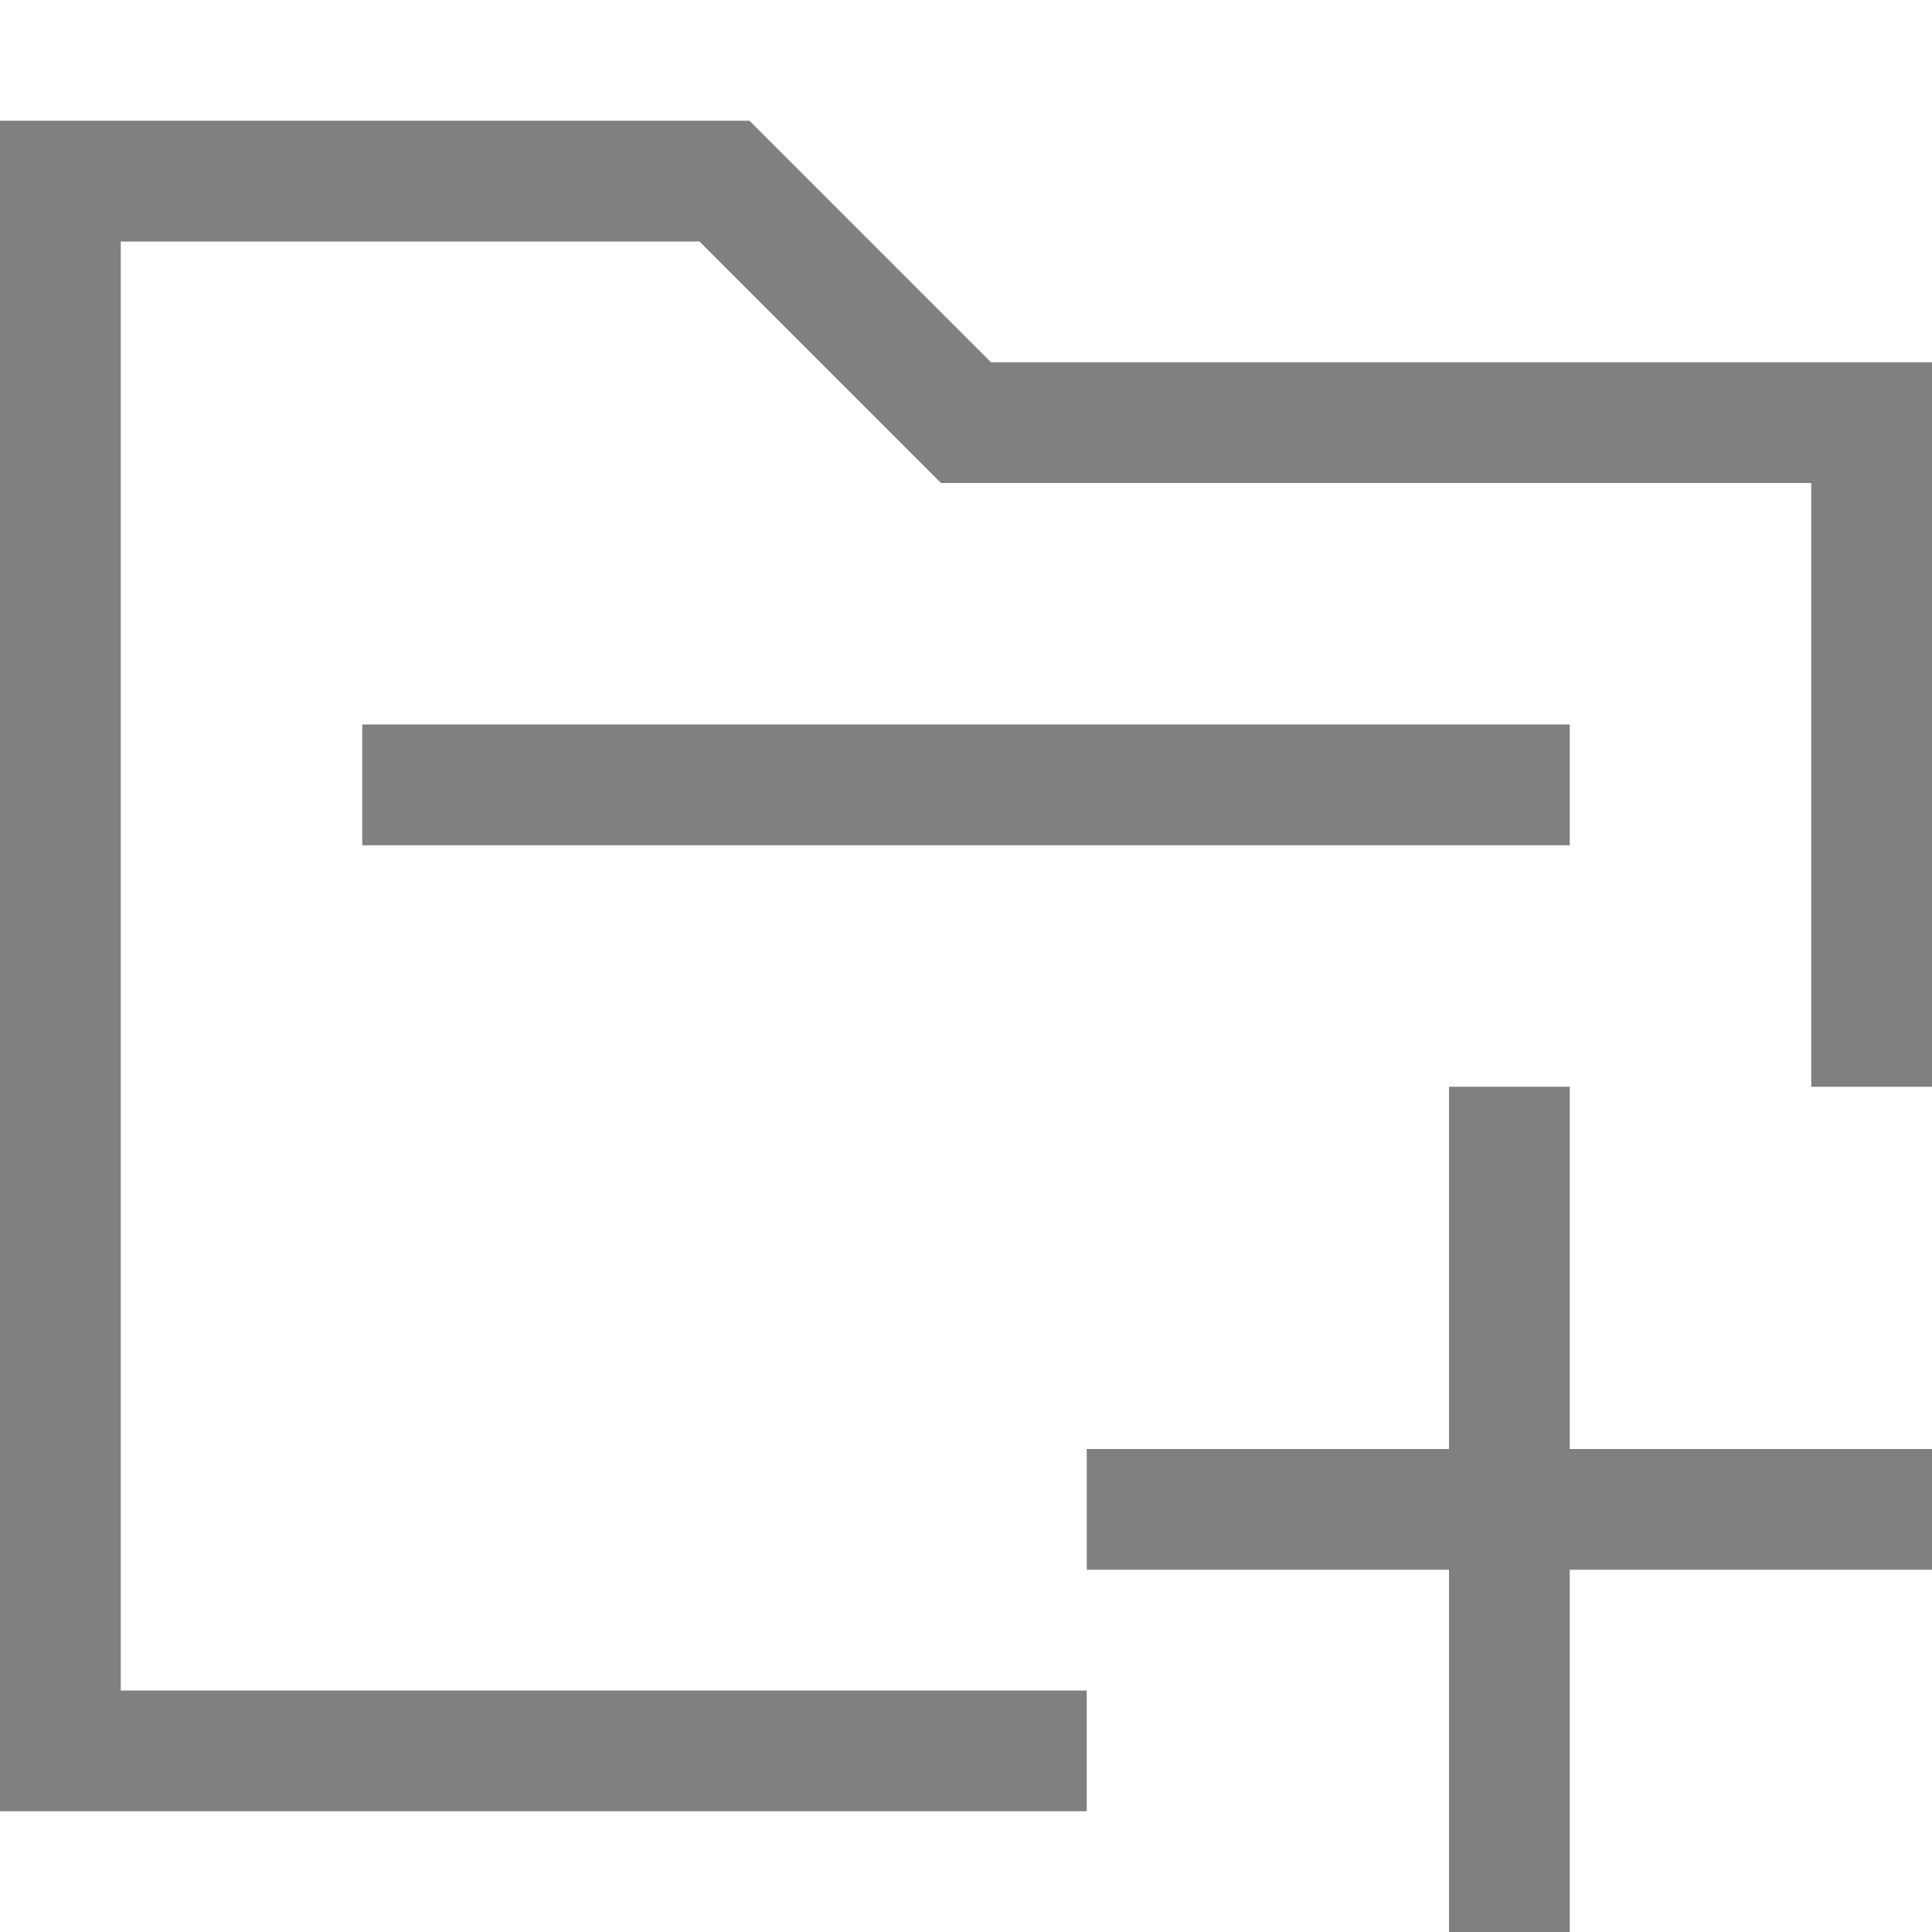 <?xml version="1.0" encoding="utf-8"?>
<!-- Generator: Adobe Illustrator 23.0.3, SVG Export Plug-In . SVG Version: 6.00 Build 0)  -->
<svg version="1.1" id="文件夹" xmlns="http://www.w3.org/2000/svg" xmlns:xlink="http://www.w3.org/1999/xlink" x="0px" y="0px"
	 viewBox="0 0 16 16" style="enable-background:new 0 0 16 16;" xml:space="preserve">
<style type="text/css">
	.st0{fill:#808080;}
	.st1{fill:none;stroke:#808080;stroke-miterlimit:10;}
</style>
<g id="_16">
	<rect x="3" y="6" class="st0" width="10" height="1"/>
	<line class="st1" x1="9" y1="12.5" x2="16" y2="12.5"/>
	<line class="st1" x1="12.5" y1="9" x2="12.5" y2="16"/>
	<polyline class="st1" points="9,14.5 0.5,14.5 0.5,1.5 6,1.5 8,3.5 15.5,3.5 15.5,9 	"/>
</g>
</svg>

